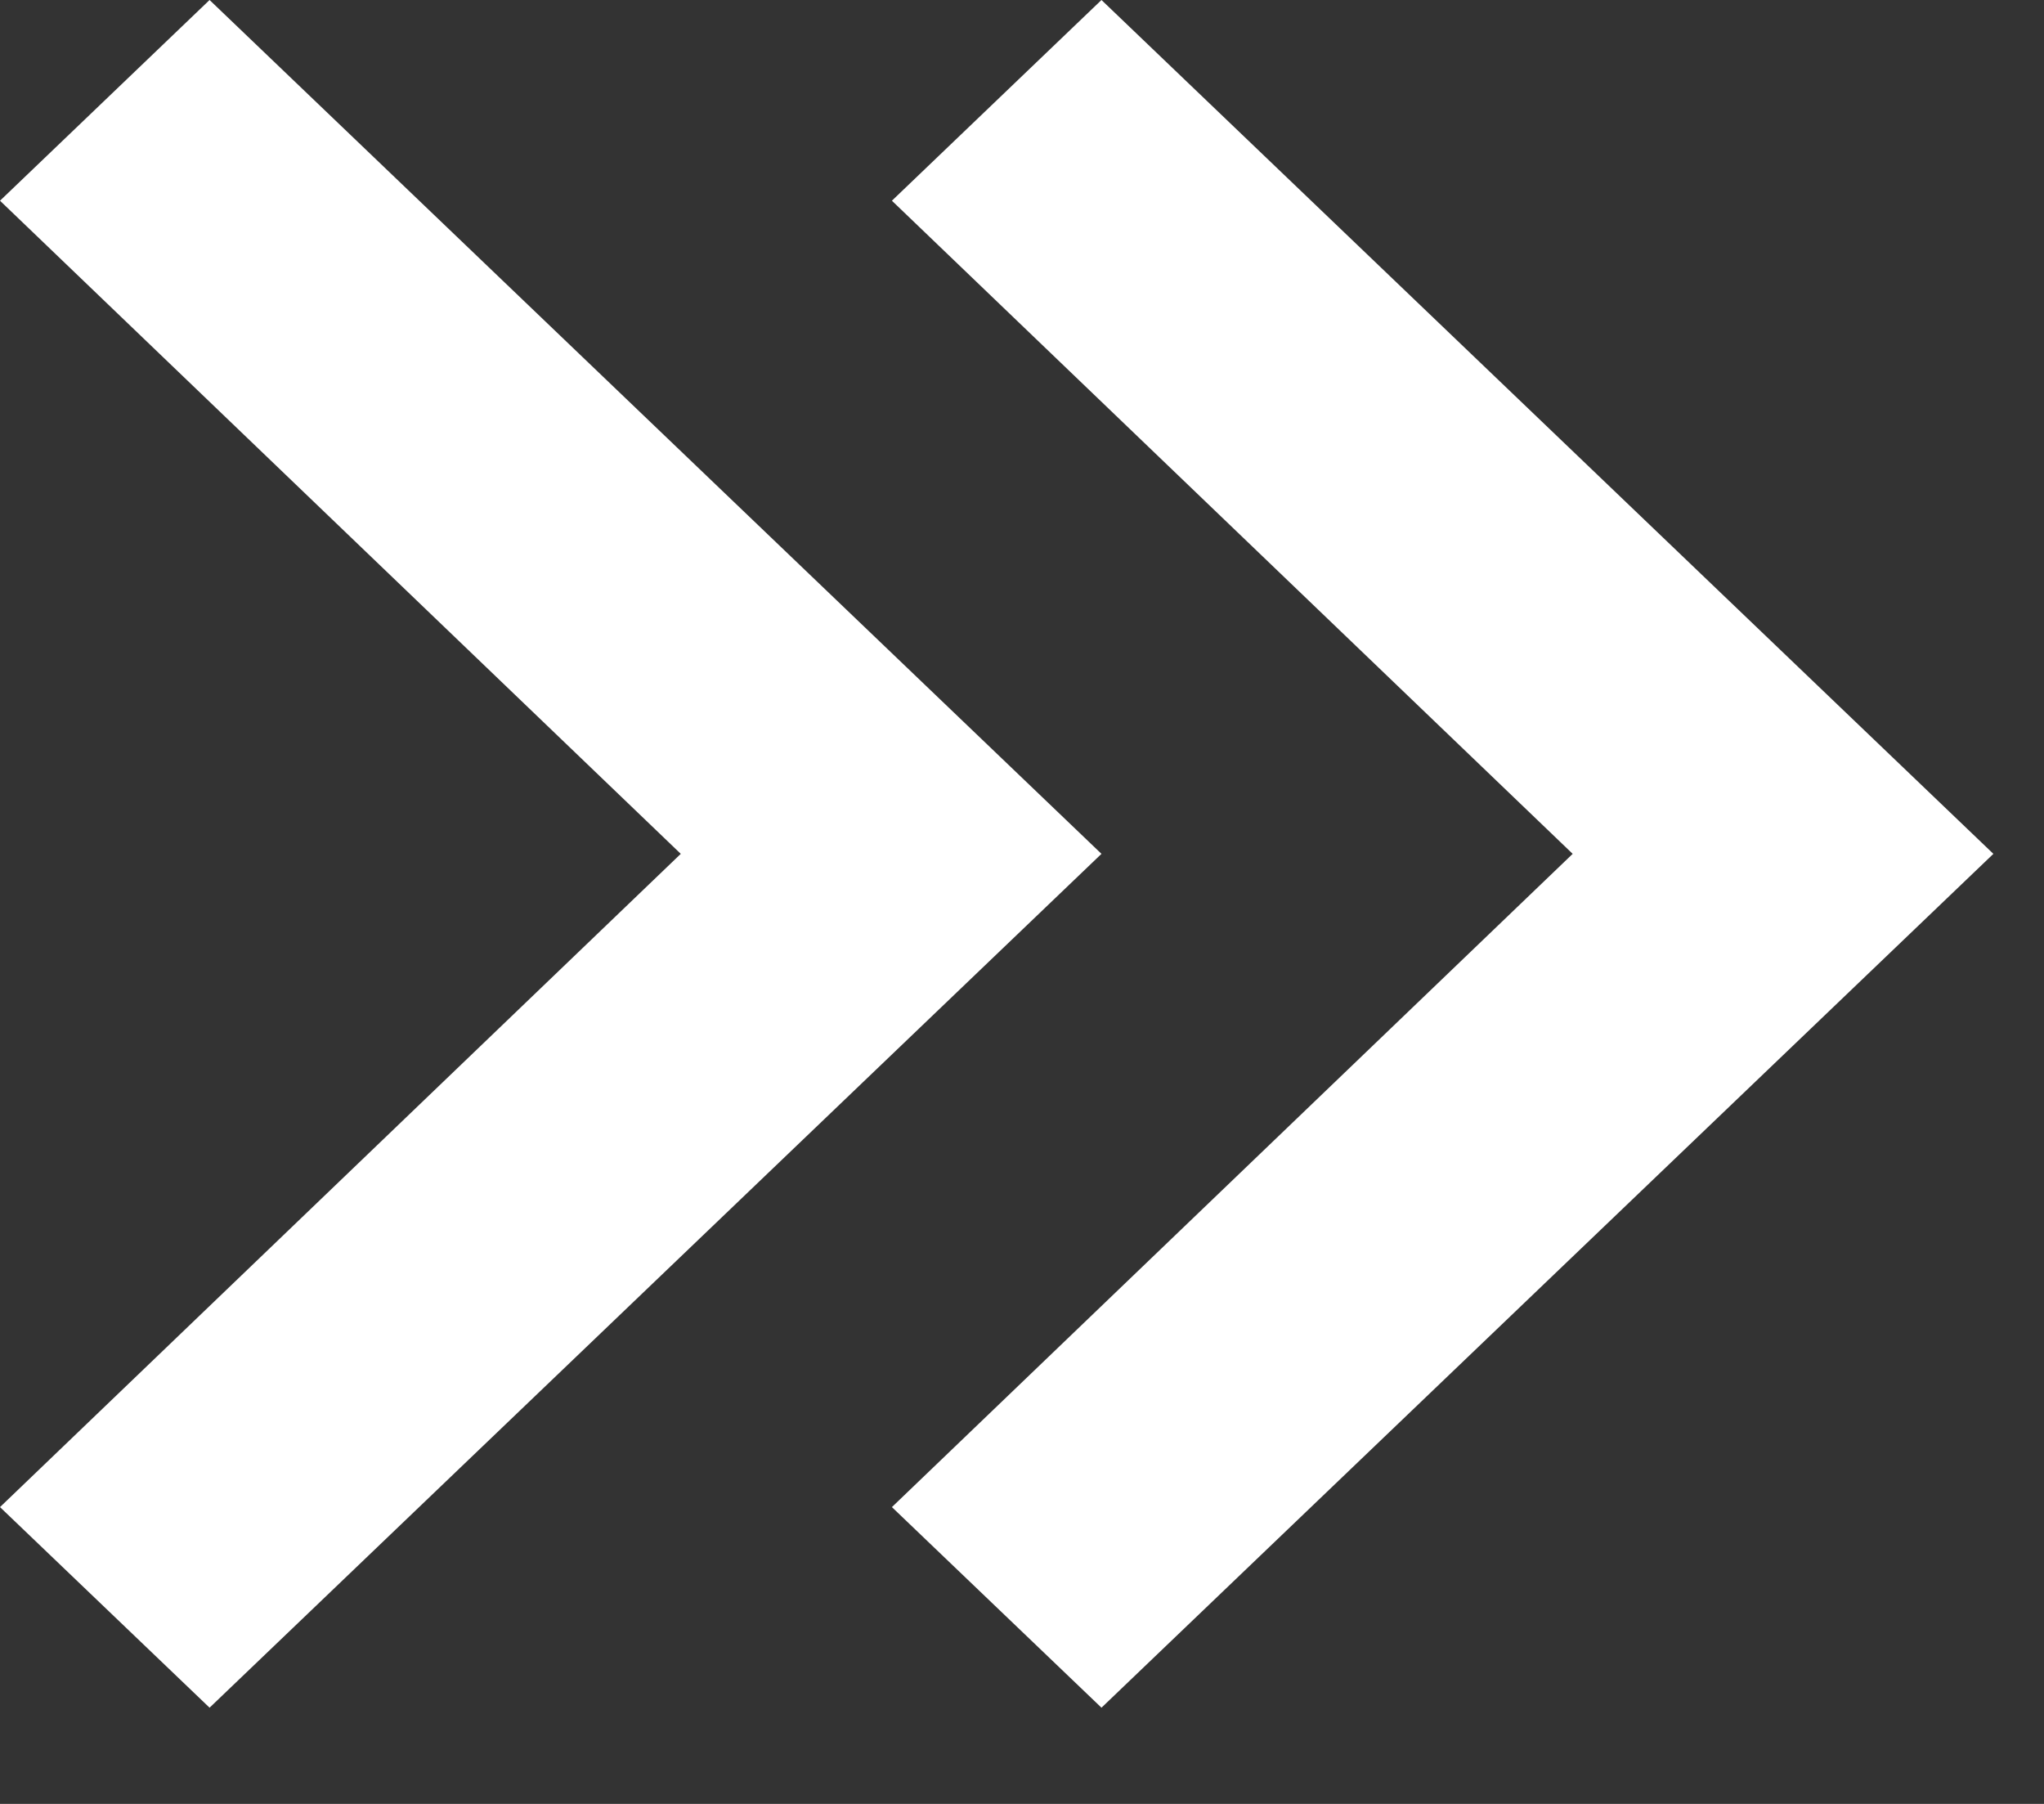 <svg width="17" height="15" viewBox="0 0 17 15" fill="none" xmlns="http://www.w3.org/2000/svg">
<rect x="0" y="0" width="17" height="15" fill="#333333" stroke="none"/>
<path id="Vector" d="M0 1.669L1.743 0L9.161 7.1L1.743 14.2L0 12.532L5.662 7.1L0 1.669ZM7.418 1.669L9.161 0L16.579 7.1L9.161 14.2L7.418 12.532L13.08 7.1L7.418 1.669Z" fill="white"/>
</svg>
